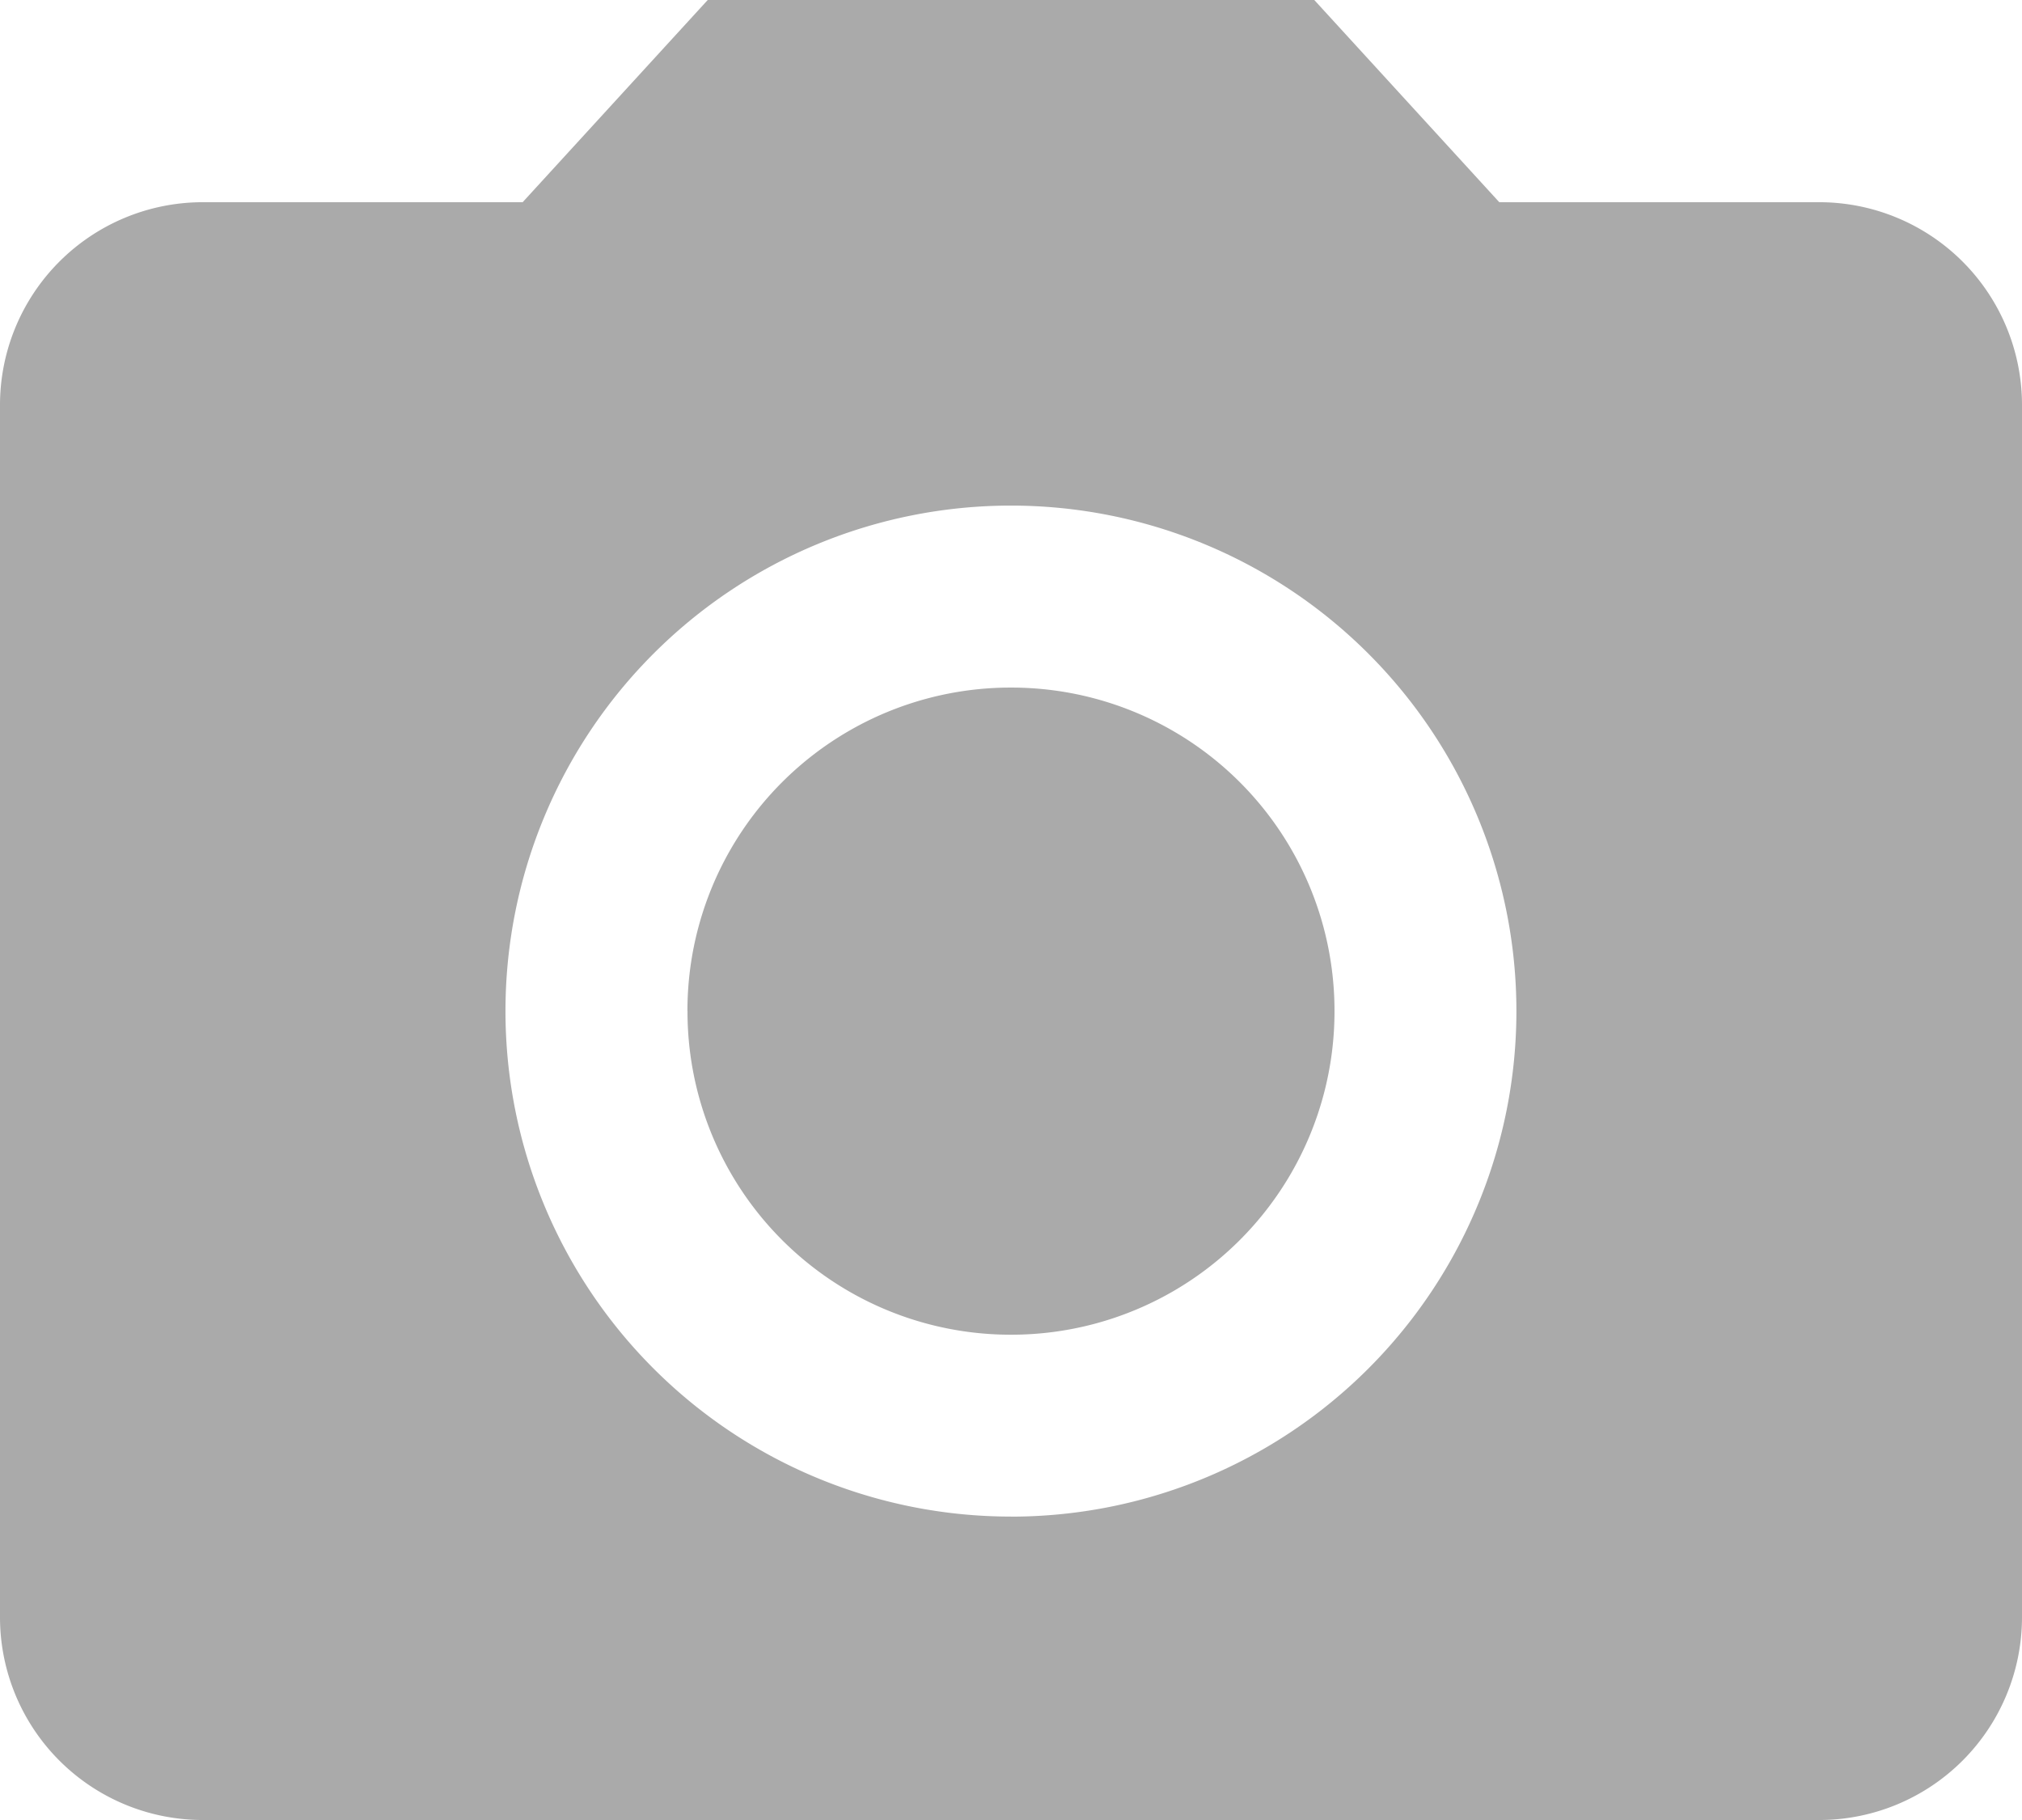 <svg xmlns="http://www.w3.org/2000/svg" width="33.202" height="29.882" viewBox="0 0 33.202 29.882"><defs><style>.a{fill:#aaa;}</style></defs><path class="a" d="M-2093.68-969.118a3.33,3.33,0,0,1-3.32-3.321V-992.36a3.33,3.33,0,0,1,3.32-3.32h5.262l3.039-3.32h9.96l3.038,3.32h5.263a3.33,3.33,0,0,1,3.32,3.32v19.921a3.331,3.331,0,0,1-3.32,3.321Zm13.28-4.981a8.3,8.3,0,0,0,8.3-8.3,8.3,8.3,0,0,0-8.3-8.3,8.3,8.3,0,0,0-8.3,8.3A8.3,8.3,0,0,0-2080.4-974.1Zm-5.312-8.3a5.306,5.306,0,0,1,5.312-5.312,5.306,5.306,0,0,1,5.313,5.312,5.307,5.307,0,0,1-5.313,5.313A5.306,5.306,0,0,1-2085.711-982.4Z" transform="translate(2097 999)"/></svg>